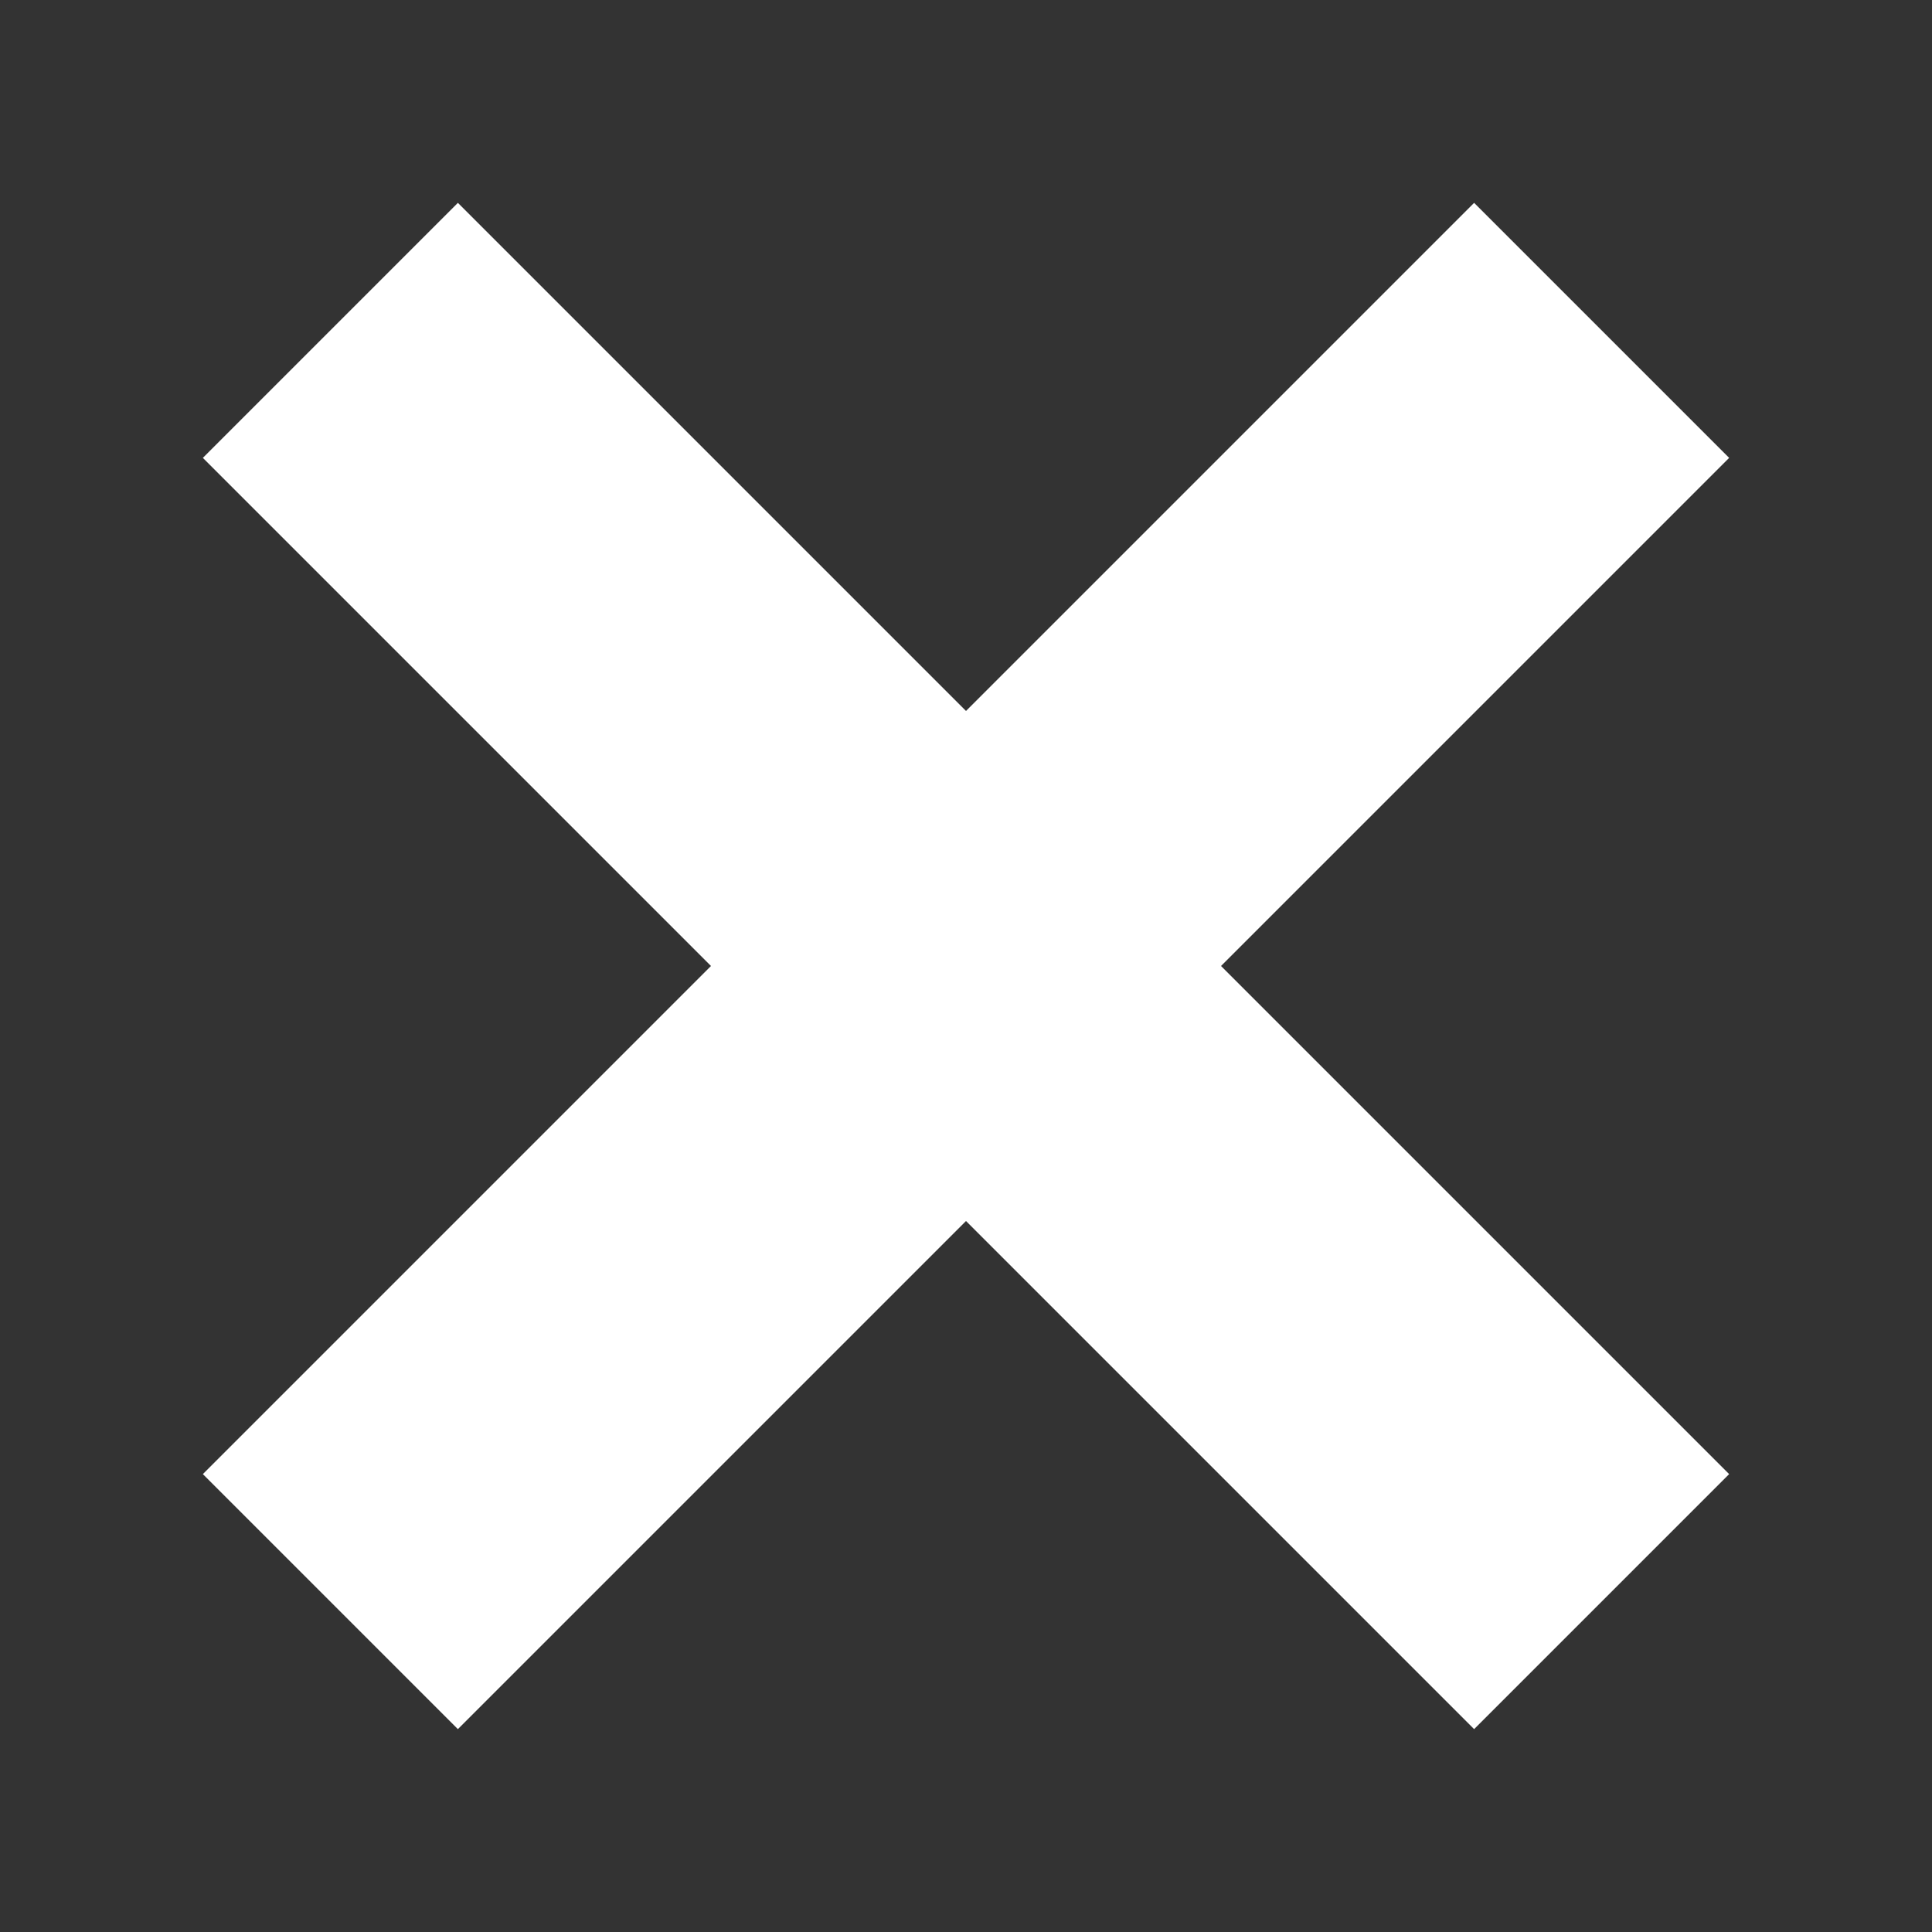 <svg xmlns="http://www.w3.org/2000/svg" width="1000" height="1000" version="1"><rect width="100%" height="100%" fill="#333333" stroke="none"/><g fill="#FFF"><path d="M237 895L105 763l658-658 132 132z"/><path d="M105 237l132-132 658 658-132 132z"/></g></svg>